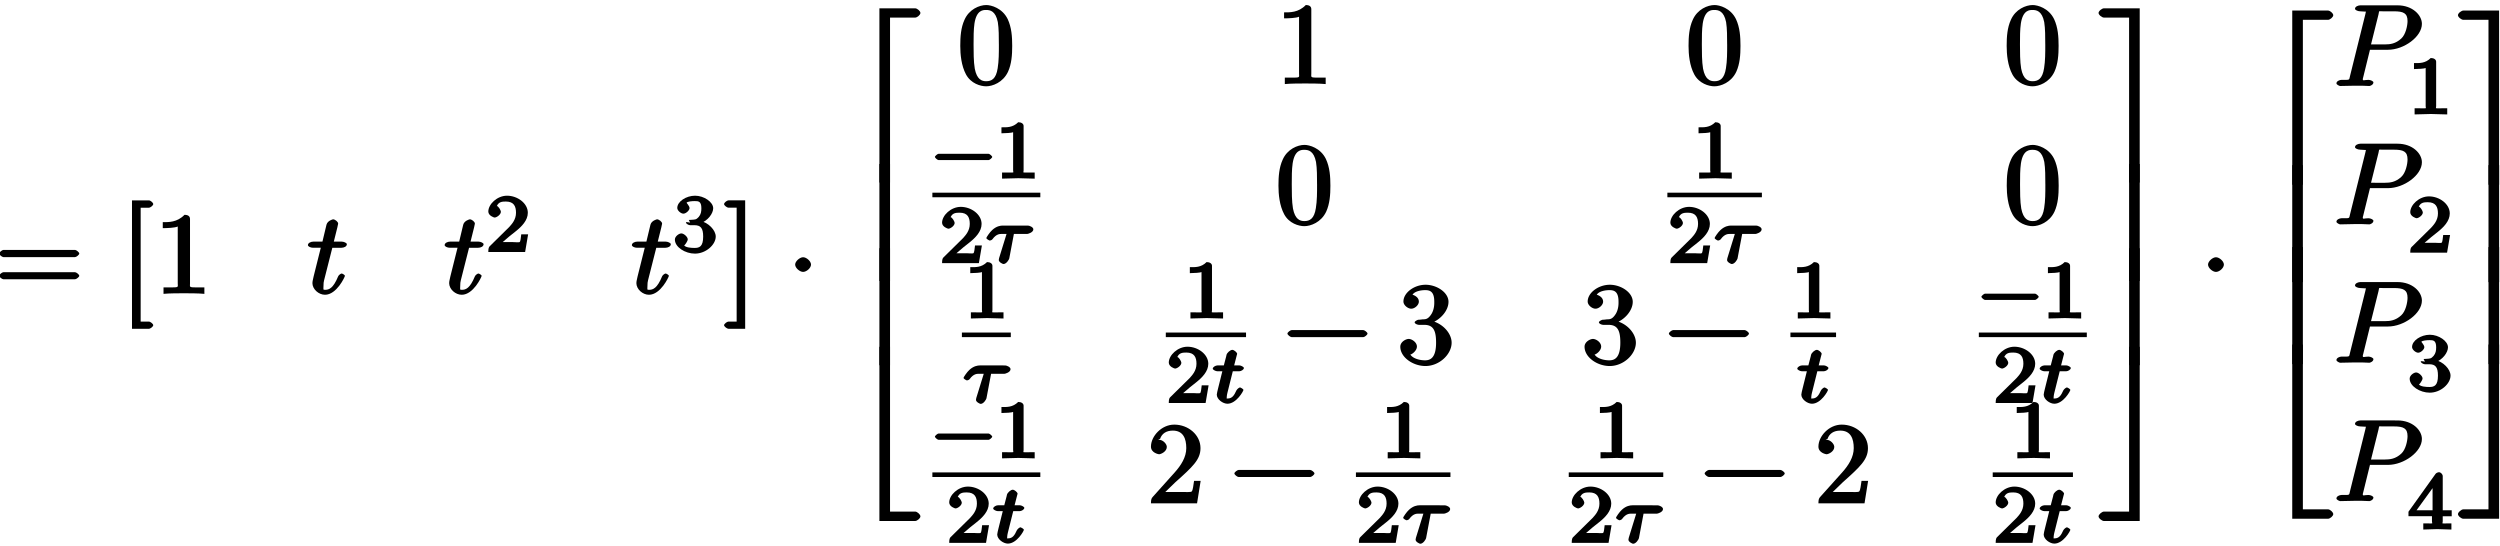 <svg xmlns="http://www.w3.org/2000/svg" xmlns:xlink="http://www.w3.org/1999/xlink" width="348" height="76" viewBox="0 0 261 57"><defs><symbol overflow="visible" id="a"><path d="M8.828-4.281c0-.125-.312-.375-.437-.375H.906c-.125 0-.437.25-.437.375 0 .14.312.375.437.375h7.485c.125 0 .437-.235.437-.375zm0 2.328c0-.14-.312-.375-.437-.375H.906c-.125 0-.437.234-.437.375 0 .125.312.36.437.36h7.485c.125 0 .437-.235.437-.36zm0 0"/></symbol><symbol overflow="visible" id="b"><path d="M3.938 3.203c0-.14-.297-.375-.454-.375h-.859v-11.89h.86c.156 0 .453-.235.453-.376 0-.156-.297-.39-.454-.39H1.72V3.578h1.765c.157 0 .454-.234.454-.375zm0 0"/></symbol><symbol overflow="visible" id="c"><path d="M5.203-.125v-.516h-.578c-1.078 0-.922 0-.922-.437v-6.703c0-.282-.187-.438-.578-.438-.766.797-1.672.766-2.266.766v.625c.438 0 1.282-.031 1.563-.172v5.922c0 .437.172.437-.906.437H.937v.672C1.547-.03 2.595-.03 3.079-.03c.469 0 1.516 0 2.125.062zm0 0"/></symbol><symbol overflow="visible" id="d"><path d="M4.14-5.156c0-.125-.312-.266-.53-.266H2.78c.39-1.562.453-1.797.453-1.875 0-.203-.328-.453-.53-.453-.032 0-.579.14-.688.563l-.422 1.765H.64c-.25 0-.563.14-.563.36 0 .156.297.28.531.28h.813C.594-1.515.547-1.311.547-1.093c0 .64.656 1.219 1.312 1.219 1.22 0 2.079-1.875 2.079-1.969 0-.11-.282-.25-.329-.25-.109 0-.328.172-.375.297C2.72-.547 2.281-.39 1.875-.39c-.25 0-.172-.03-.172-.421 0-.282.016-.375.063-.579l.859-3.39h.953c.25 0 .563-.125.563-.375zm0 0"/></symbol><symbol overflow="visible" id="g"><path d="M2.14-9.828H.579c-.14 0-.453.234-.453.39 0 .141.313.376.453.376h.86v11.89h-.86c-.14 0-.453.235-.453.375s.313.375.453.375h1.75V-9.828zm0 0"/></symbol><symbol overflow="visible" id="h"><path d="M2.484-3.125c0-.344-.468-.766-.828-.766-.343 0-.828.422-.828.766 0 .36.485.766.828.766.36 0 .828-.407.828-.766zm0 0"/></symbol><symbol overflow="visible" id="i"><path d="M7.922-17.703c0-.203-.344-.485-.547-.485H3.641V0H4.75v-17.219h2.625c.203 0 .547-.281.547-.484zm0 0"/></symbol><symbol overflow="visible" id="j"><path d="M4.75-.125v-12.094H3.64V0h1.11zm0 0"/></symbol><symbol overflow="visible" id="k"><path d="M7.922-.484c0-.204-.344-.5-.547-.5H4.75v-17.203H3.64V0h3.735c.203 0 .547-.281.547-.484zm0 0"/></symbol><symbol overflow="visible" id="l"><path d="M5.688-3.953c0-.953-.063-1.922-.47-2.797-.562-1.156-1.734-1.469-2.234-1.469-.718 0-1.796.438-2.28 1.547-.376.828-.438 1.766-.438 2.719 0 .89.109 2.062.593 2.969.516.968 1.532 1.25 2.11 1.25.656 0 1.75-.391 2.281-1.516.375-.828.438-1.766.438-2.703zm-1.391-.14c0 .89 0 1.702-.125 2.468C4-.485 3.516-.265 2.969-.265 2.516-.266 2-.438 1.78-1.579c-.125-.719-.125-1.813-.125-2.516 0-.765 0-1.562.094-2.203.219-1.422.922-1.406 1.219-1.406.406 0 .984.094 1.219 1.266.109.671.109 1.578.109 2.343zm0 0"/></symbol><symbol overflow="visible" id="q"><path d="M8.828-3.125c0-.125-.312-.36-.437-.36H.906c-.125 0-.437.235-.437.36 0 .14.312.375.437.375h7.485c.125 0 .437-.234.437-.375zm0 0"/></symbol><symbol overflow="visible" id="r"><path d="M5.656-2.172c0-.984-.953-2.047-2.187-2.297v.266c.984-.328 1.86-1.297 1.86-2.234 0-.985-1.235-1.782-2.391-1.782-1.204 0-2.313.844-2.313 1.75 0 .39.469.75.813.75.375 0 .796-.39.796-.734 0-.594-.75-.734-.656-.734.234-.36.89-.47 1.313-.47.484 0 .953.126.953 1.204 0 .14.031.734-.281 1.266-.36.578-.626.578-.922.578a4.76 4.76 0 01-.47.046c-.093.016-.374.157-.374.266 0 .14.281.266.484.266h.531c.985 0 1.22.687 1.22 1.86 0 1.624-.626 1.843-1.157 1.843-.516 0-1.266-.172-1.531-.61.125.016.687-.375.687-.828 0-.437-.515-.796-.86-.796-.28 0-.874.296-.874.812C.297-.656 1.609.266 2.922.266c1.453 0 2.734-1.22 2.734-2.438zm0 0"/></symbol><symbol overflow="visible" id="s"><path d="M5.36-2.344h-.47c-.077.485-.109.922-.234 1.094-.078.11-.718.063-.984.063H1.89l1.03-1c1.86-1.657 2.642-2.391 2.642-3.579 0-1.375-1.266-2.453-2.735-2.453C1.484-8.219.391-7 .391-5.922c0 .656.796.797.843.797.204 0 .813-.281.813-.766 0-.312-.406-.75-.828-.75-.094 0-.125 0 .125-.093.187-.547.64-.86 1.328-.86 1.094 0 1.406.844 1.406 1.828 0 .954-.547 1.797-1.203 2.532L.578-.672C.453-.532.391-.422.391 0h4.812l.375-2.344zm0 0"/></symbol><symbol overflow="visible" id="t"><path d="M4.328-.125v-18.063H.594c-.203 0-.563.282-.563.485s.36.484.563.484h2.625V0h1.11zm0 0"/></symbol><symbol overflow="visible" id="u"><path d="M4.14-12.219H3.22V0h1.11v-12.219zm0 0"/></symbol><symbol overflow="visible" id="v"><path d="M4.328-.125v-18.063h-1.11V-.983H.595c-.203 0-.563.296-.563.5 0 .203.36.484.563.484h3.734zm0 0"/></symbol><symbol overflow="visible" id="w"><path d="M9.203-6.484c0-.922-.984-1.938-2.547-1.938H2.781c-.219 0-.562.125-.562.36 0 .14.312.265.547.265.156 0 .375.016.515.031.203.016.063-.078.063.063 0 .047-.016.078-.047.219L1.703-1.063c-.125.47.047.422-.89.422C.609-.64.28-.5.28-.28c0 .156.344.281.375.281l1.516-.031h.765c.266 0 .532.031.782.031.078 0 .422-.125.422-.375 0-.125-.297-.266-.516-.266-.453 0-.594.141-.594-.078 0-.062.031-.125.047-.203l.703-2.86h1.875c1.688 0 3.547-1.374 3.547-2.702zm-1.5-.297c0 .468-.187 1.406-.656 1.828-.594.547-1.172.61-1.688.61H3.891l.78-3.126c.11-.422-.062-.328.454-.328h1.156c.985 0 1.422.188 1.422 1.016zm0 0"/></symbol><symbol overflow="visible" id="e"><path d="M4.234-1.844H3.75c-.047.344-.063.735-.172.813-.062.047-.562 0-.687 0H1.812c.563-.5.86-.735 1.36-1.125.625-.5 1.265-1.14 1.265-1.938 0-1-1.093-1.781-2.171-1.781-1.032 0-1.954.89-1.954 1.656 0 .422.579.625.657.625.203 0 .656-.297.656-.61 0-.14-.266-.593-.422-.593.188-.437.547-.469.938-.469.843 0 1.062.5 1.062 1.172 0 .735-.453 1.203-.719 1.5l-2.03 2C.374-.516.311-.39.311 0h3.844l.313-1.844zm0 0"/></symbol><symbol overflow="visible" id="f"><path d="M4.516-1.61c0-.656-.75-1.468-1.672-1.656v.313c.89-.313 1.406-1.094 1.406-1.61 0-.656-.969-1.312-1.89-1.312-.938 0-1.86.61-1.86 1.281 0 .282.39.594.64.594.266 0 .641-.344.641-.578 0-.25-.375-.578-.297-.578.094-.11.532-.157.844-.157.375 0 .688.016.688.75 0 .344-.047.625-.266.891-.281.313-.36.281-.781.313-.203.015-.235.015-.266.015l.14.281s-.437-.109-.437-.015c0 .125.282.281.422.281h.453c.656 0 .922.297.922 1.188 0 1.046-.39 1.187-.89 1.187-.329 0-.922-.031-1.094-.266.078-.015.375-.453.375-.625 0-.265-.407-.625-.672-.625-.235 0-.672.297-.672.641C.25-.5 1.328.172 2.344.172 3.5.172 4.516-.766 4.516-1.61zm0 0"/></symbol><symbol overflow="visible" id="m"><path d="M6.25-2.25c0-.094-.281-.328-.375-.328H.641c-.094 0-.375.234-.375.328s.28.328.375.328h5.234c.094 0 .375-.234.375-.328zm0 0"/></symbol><symbol overflow="visible" id="n"><path d="M4.172-.156v-.469H3.64c-.829 0-.625.063-.625-.219v-4.64c0-.235-.235-.391-.563-.391-.578.578-1.203.531-1.75.531v.625c.406 0 1.11-.047 1.219-.11v3.985c0 .281.203.219-.625.219H.766v.64L2.469-.03l1.703.047zm0 0"/></symbol><symbol overflow="visible" id="o"><path d="M5.078-3.531c0-.235-.422-.39-.562-.39H1.875c-.234 0-.656.062-1.094.468-.25.219-.61.765-.61.828 0 .11.313.266.345.266.093 0 .25-.063.296-.141.422-.578.797-.547.985-.547h.484L1.5-.516c-.031.125-.031.141-.031.188 0 .234.422.422.484.422.313 0 .578-.453.61-.578l.484-2.563h1.39c.079 0 .641-.156.641-.484zm0 0"/></symbol><symbol overflow="visible" id="p"><path d="M3.39-3.656c0-.11-.312-.266-.453-.266h-.562l.281-1.094c0-.03.031-.078.031-.109 0-.156-.328-.422-.5-.422-.218 0-.546.297-.609.516-.047.203.063-.188-.281 1.11H.625c-.172 0-.484.155-.484.343 0 .11.312.265.468.265h.532L.687-1.484c-.046.203-.125.5-.125.609 0 .5.641.953 1.11.953.937 0 1.672-1.328 1.672-1.437 0-.11-.328-.266-.344-.266-.11 0-.313.172-.39.313-.235.53-.454.843-.907.843-.172 0-.094.047-.094-.25 0-.078.047-.265.063-.344l.562-2.25h.688c.156 0 .469-.156.469-.343zm0 0"/></symbol><symbol overflow="visible" id="x"><path d="M4.64-1.531V-2h-.937v-3.563c0-.187-.203-.406-.39-.406-.094 0-.282.063-.36.172L.125-1.844v.469h2.453v.531c0 .281.203.219-.469.219h-.437v.64L3.14-.03l1.468.047v-.641h-.437c-.672 0-.469.063-.469-.219v-.531h.938zM2.845-2H.969l2.015-2.781-.343-.125V-2zm0 0"/></symbol></defs><use xlink:href="#a" x="-.553" y="30.747"/><use xlink:href="#b" x="12.06" y="30.747"/><use xlink:href="#c" x="16.134" y="30.647"/><use xlink:href="#d" x="32.07" y="30.647"/><use xlink:href="#d" x="46.345" y="30.647"/><use xlink:href="#e" x="50.668" y="26.306"/><use xlink:href="#d" x="65.891" y="30.647"/><use xlink:href="#f" x="70.207" y="26.306"/><use xlink:href="#g" x="75.467" y="30.746"/><use xlink:href="#h" x="82.186" y="30.746"/><use xlink:href="#i" x="88.169" y="19.056"/><use xlink:href="#j" x="88.169" y="29.339"/><use xlink:href="#j" x="88.169" y="38.131"/><use xlink:href="#k" x="88.169" y="54.392"/><use xlink:href="#l" x="99.986" y="8.745"/><use xlink:href="#c" x="133.198" y="8.745"/><use xlink:href="#l" x="176.018" y="8.745"/><use xlink:href="#l" x="209.23" y="8.745"/><use xlink:href="#m" x="97.338" y="18.635"/><use xlink:href="#n" x="103.849" y="18.635"/><path d="M97.34 20.355h11.27" fill="none" stroke-width=".478" stroke="#000" stroke-miterlimit="10"/><use xlink:href="#e" x="98.041" y="27.471"/><use xlink:href="#o" x="102.803" y="27.471"/><use xlink:href="#l" x="133.205" y="23.346"/><use xlink:href="#n" x="176.626" y="18.635"/><path d="M174.074 20.355h9.867" fill="none" stroke-width=".478" stroke="#000" stroke-miterlimit="10"/><use xlink:href="#e" x="174.074" y="27.471"/><use xlink:href="#o" x="178.836" y="27.471"/><use xlink:href="#l" x="209.238" y="23.346"/><use xlink:href="#n" x="100.594" y="33.236"/><path d="M100.422 34.957h5.105" fill="none" stroke-width=".478" stroke="#000" stroke-miterlimit="10"/><use xlink:href="#o" x="100.422" y="42.072"/><use xlink:href="#n" x="123.517" y="33.236"/><path d="M121.71 34.957h8.376" fill="none" stroke-width=".478" stroke="#000" stroke-miterlimit="10"/><use xlink:href="#e" x="121.709" y="42.072"/><use xlink:href="#p" x="126.471" y="42.072"/><use xlink:href="#q" x="133.939" y="37.947"/><use xlink:href="#r" x="145.894" y="37.947"/><use xlink:href="#r" x="165.13" y="37.947"/><use xlink:href="#q" x="173.762" y="37.947"/><use xlink:href="#n" x="186.923" y="33.236"/><path d="M186.922 34.957h4.762" fill="none" stroke-width=".478" stroke="#000" stroke-miterlimit="10"/><use xlink:href="#p" x="187.496" y="42.072"/><use xlink:href="#m" x="206.59" y="33.236"/><use xlink:href="#n" x="213.101" y="33.236"/><path d="M206.59 34.957h11.273" fill="none" stroke-width=".478" stroke="#000" stroke-miterlimit="10"/><use xlink:href="#e" x="208.038" y="42.072"/><use xlink:href="#p" x="212.8" y="42.072"/><use xlink:href="#m" x="97.338" y="47.838"/><use xlink:href="#n" x="103.849" y="47.838"/><path d="M97.34 49.559h11.27" fill="none" stroke-width=".478" stroke="#000" stroke-miterlimit="10"/><use xlink:href="#e" x="98.786" y="56.674"/><use xlink:href="#p" x="103.548" y="56.674"/><use xlink:href="#s" x="119.769" y="52.549"/><use xlink:href="#q" x="128.401" y="52.549"/><use xlink:href="#n" x="144.11" y="47.838"/><path d="M141.559 49.559h9.867" fill="none" stroke-width=".478" stroke="#000" stroke-miterlimit="10"/><use xlink:href="#e" x="141.557" y="56.674"/><use xlink:href="#o" x="146.319" y="56.674"/><use xlink:href="#n" x="166.33" y="47.838"/><path d="M163.777 49.559h9.868" fill="none" stroke-width=".478" stroke="#000" stroke-miterlimit="10"/><use xlink:href="#e" x="163.777" y="56.674"/><use xlink:href="#o" x="168.539" y="56.674"/><use xlink:href="#q" x="177.497" y="52.549"/><use xlink:href="#s" x="189.452" y="52.549"/><use xlink:href="#n" x="209.846" y="47.838"/><path d="M208.04 49.559h8.374" fill="none" stroke-width=".478" stroke="#000" stroke-miterlimit="10"/><use xlink:href="#e" x="208.038" y="56.674"/><use xlink:href="#p" x="212.8" y="56.674"/><use xlink:href="#t" x="219.058" y="19.056"/><use xlink:href="#u" x="219.058" y="29.339"/><use xlink:href="#u" x="219.058" y="38.131"/><use xlink:href="#v" x="219.058" y="54.392"/><use xlink:href="#h" x="229.69" y="30.747"/><use xlink:href="#i" x="235.67" y="19.289"/><use xlink:href="#j" x="235.67" y="29.457"/><use xlink:href="#j" x="235.67" y="38.013"/><use xlink:href="#k" x="235.67" y="54.158"/><use xlink:href="#w" x="243.644" y="8.978"/><g><use xlink:href="#n" x="251.319" y="11.931"/></g><g><use xlink:href="#w" x="243.644" y="23.424"/></g><g><use xlink:href="#e" x="251.319" y="26.377"/></g><g><use xlink:href="#w" x="243.644" y="37.869"/></g><g><use xlink:href="#f" x="251.319" y="40.823"/></g><g><use xlink:href="#w" x="243.644" y="52.315"/></g><g><use xlink:href="#x" x="251.319" y="55.269"/></g><g><use xlink:href="#t" x="256.579" y="19.289"/></g><g><use xlink:href="#u" x="256.579" y="29.457"/></g><g><use xlink:href="#u" x="256.579" y="38.013"/></g><g><use xlink:href="#v" x="256.579" y="54.158"/></g></svg>
